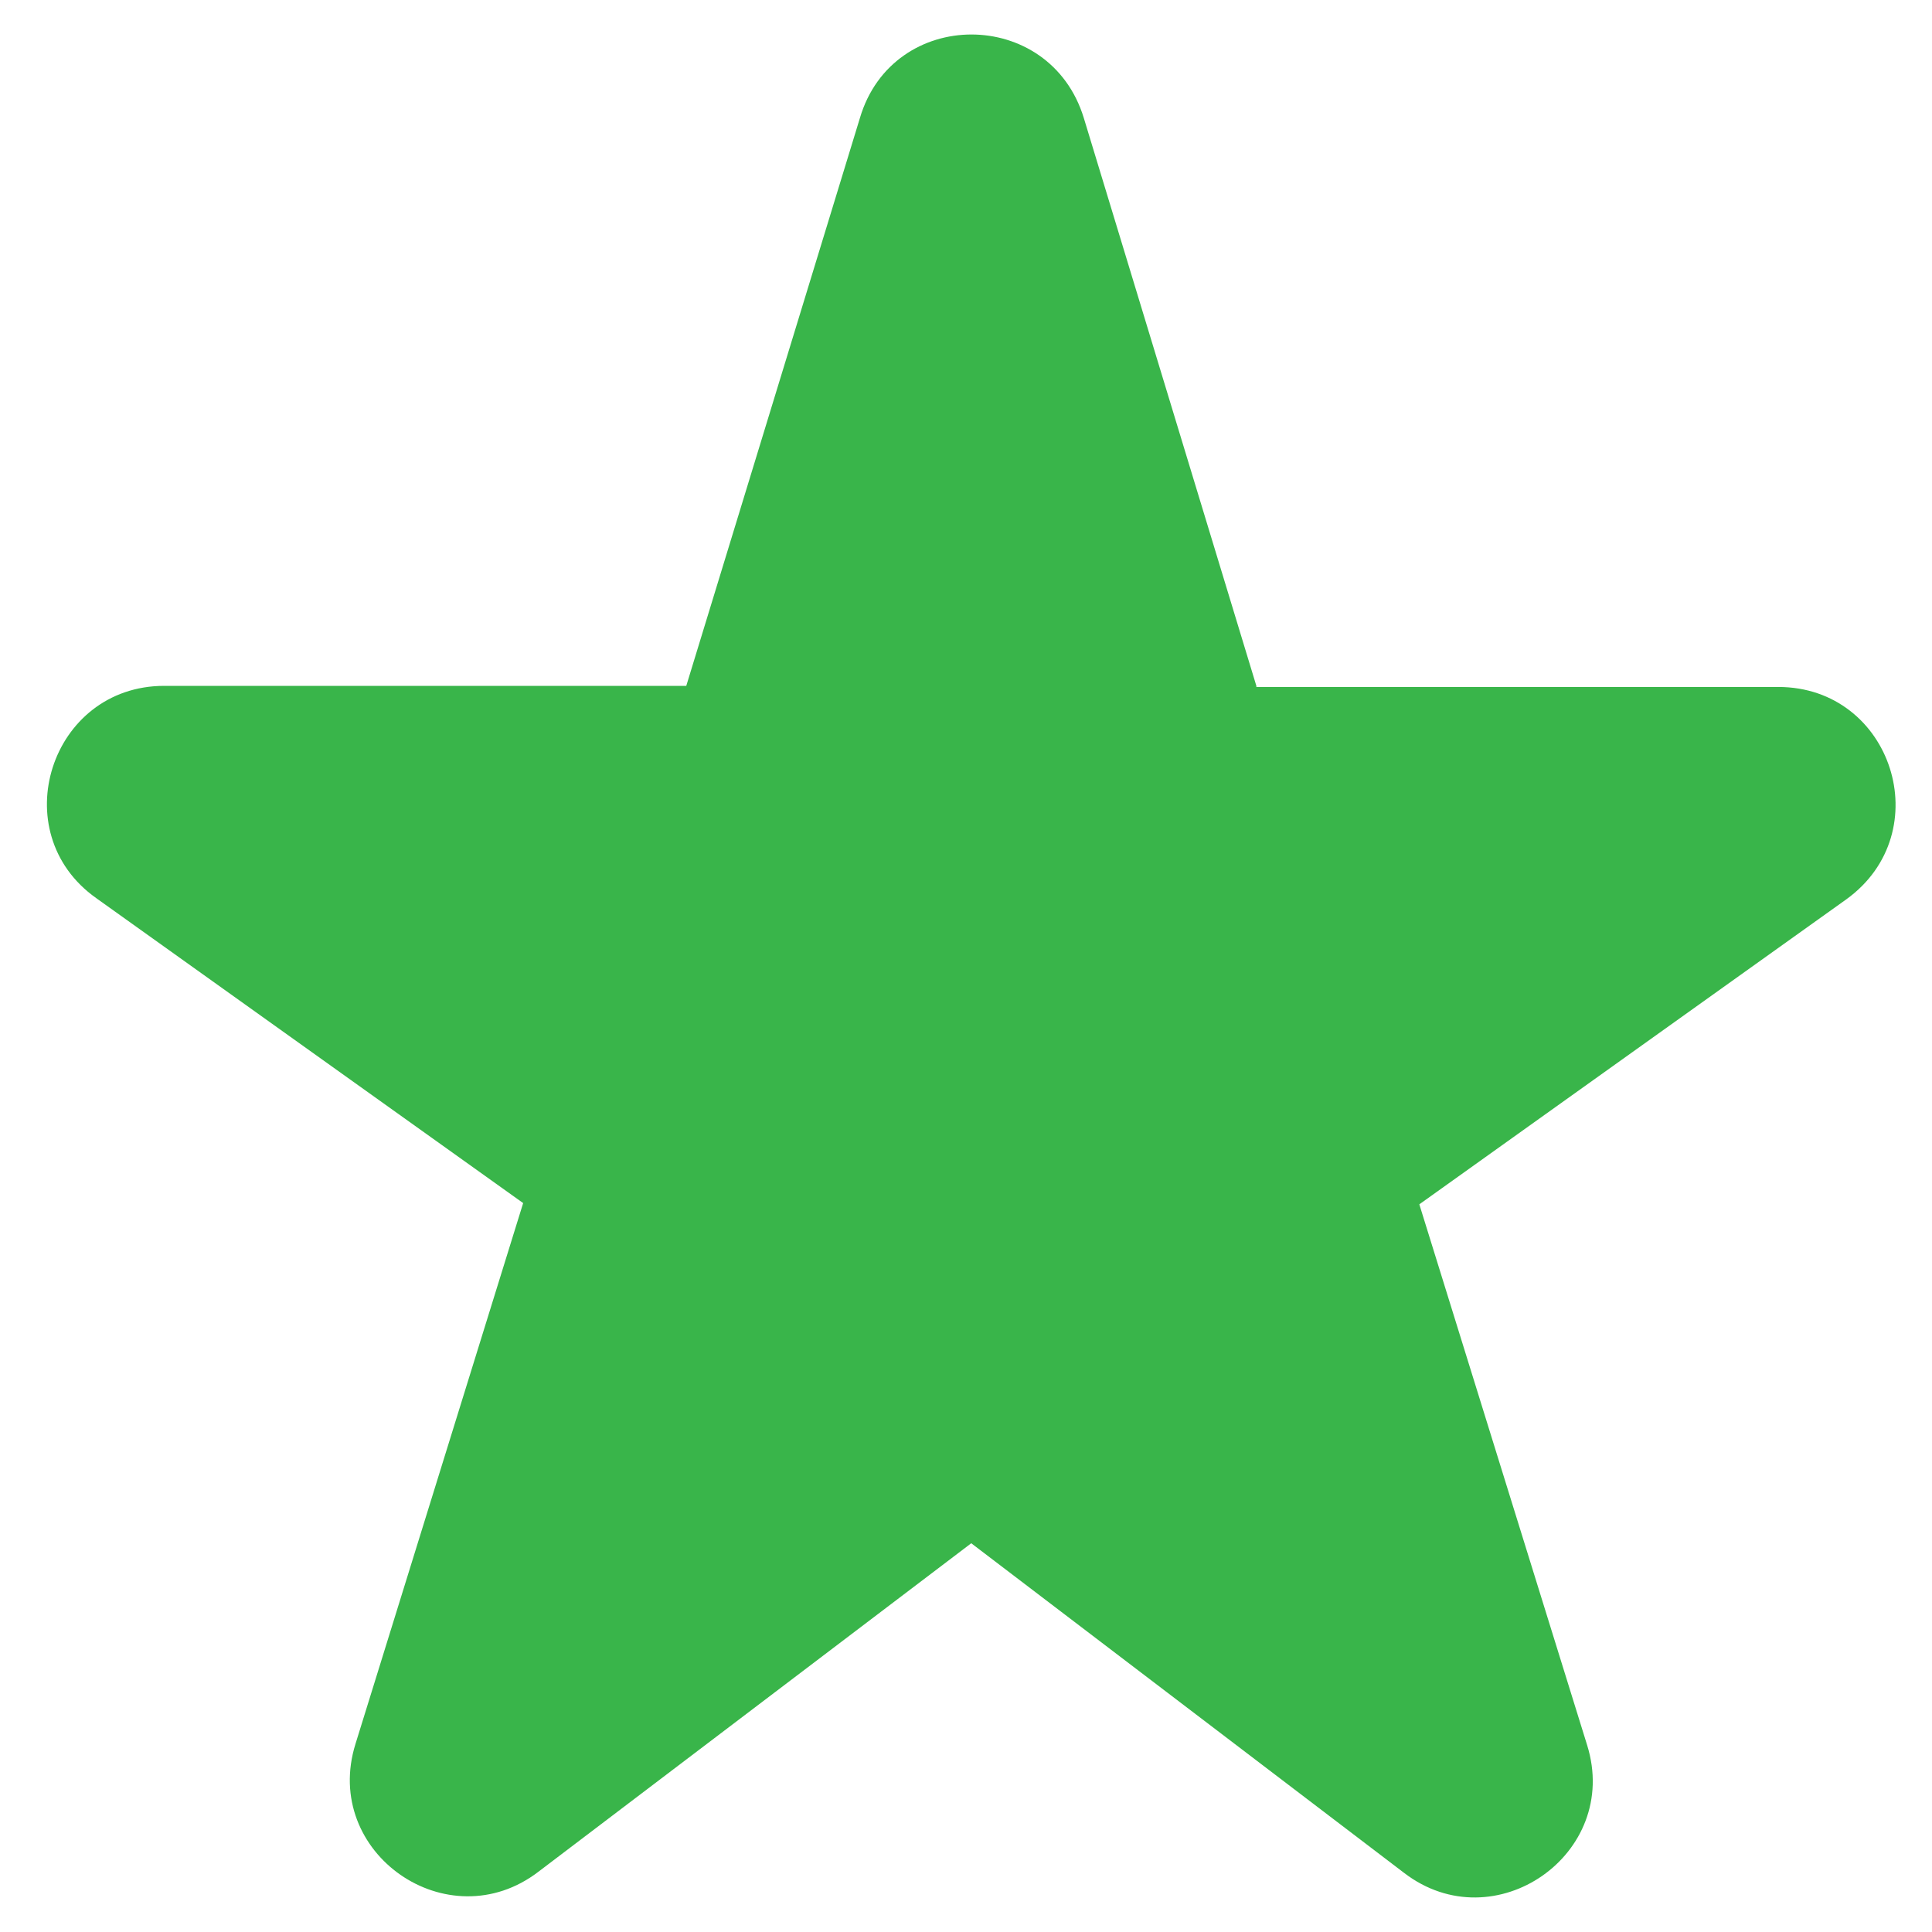 <svg width="14" height="14" viewBox="0 0 14 14" fill="none" xmlns="http://www.w3.org/2000/svg">
<path d="M9.104 4.97L7.854 0.856C7.608 0.048 6.469 0.048 6.231 0.856L4.973 4.97H1.19C0.365 4.97 0.025 6.032 0.697 6.508L3.791 8.718L2.576 12.637C2.329 13.428 3.247 14.065 3.902 13.563L7.038 11.183L10.175 13.572C10.829 14.073 11.747 13.436 11.501 12.646L10.285 8.727L13.379 6.517C14.051 6.032 13.711 4.978 12.886 4.978H9.104V4.97Z" fill="#39B54A"/>
</svg>
